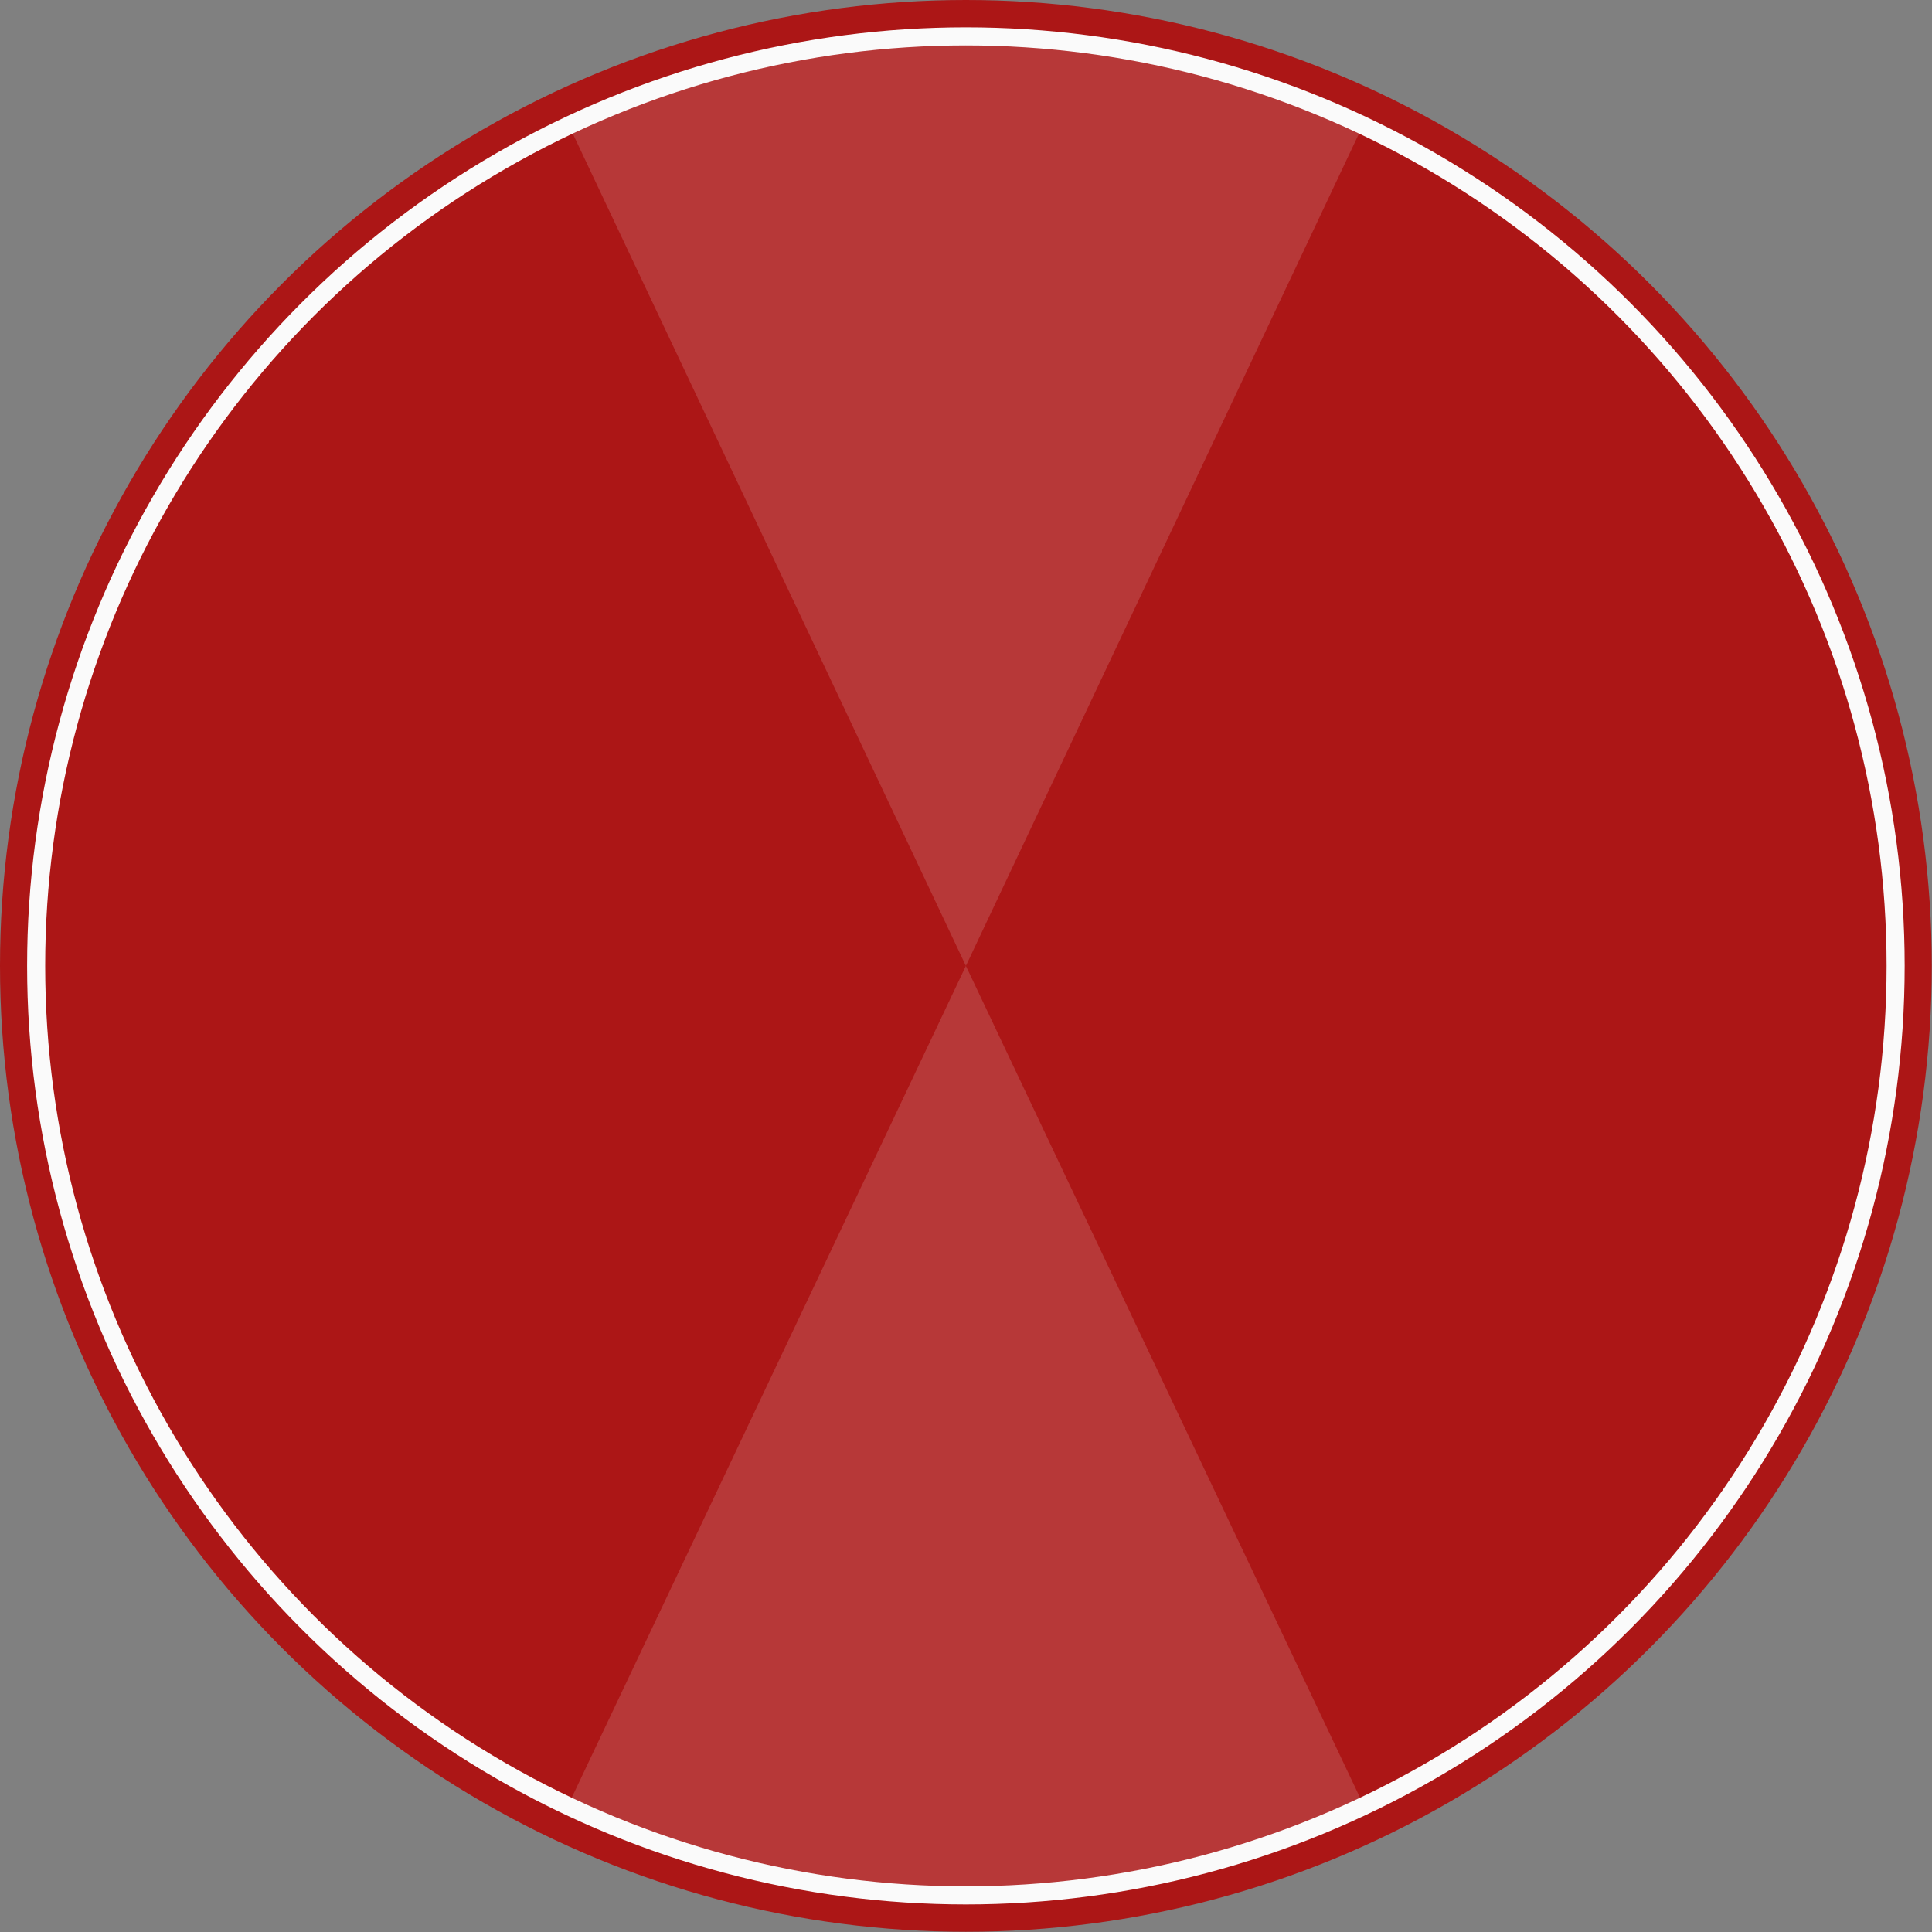<?xml version="1.0" encoding="utf-8"?>
<!-- Generator: Adobe Illustrator 19.0.0, SVG Export Plug-In . SVG Version: 6.00 Build 0)  -->
<svg version="1.1" id="Layer_1" xmlns="http://www.w3.org/2000/svg" xmlns:xlink="http://www.w3.org/1999/xlink" x="0px" y="0px"
	 viewBox="0 0 855.1 855.1" style="enable-background:new 0 0 855.1 855.1;" xml:space="preserve">
<rect x="0" y="0" width="855.1" height="855.1" fill="#808080" stroke="none"/>
<style type="text/css">
	.st0{fill:#AC1616;}
	.st1{fill:#FAFAFA;fill-opacity:0.15;}
	.st2{fill:none;stroke:#FAFAFA;stroke-width:8;stroke-miterlimit:10;}
</style>
<g id="XMLID_1_">
	<g id="XMLID_22_">
		<circle id="XMLID_48_" class="st0" cx="427.5" cy="427.5" r="427.5"/>
	</g>
	<path id="XMLID_47_" class="st1" d="M427.5,427.5l175.8,371c0,0-80.6,40.4-178.1,40.4c-96.1,0-173.5-40.4-173.5-40.4L427.5,427.5z"
		/>
	<path id="XMLID_49_" class="st1" d="M427.5,427.5L251.7,55.3c0,0,80.6-40.4,178.1-40.4c96.1,0,173.5,40.4,173.5,40.4L427.5,427.5z"
		/>
	<ellipse id="XMLID_23_" class="st2" cx="427.5" cy="427.5" rx="411.5" ry="411.4"/>
</g>
</svg>
